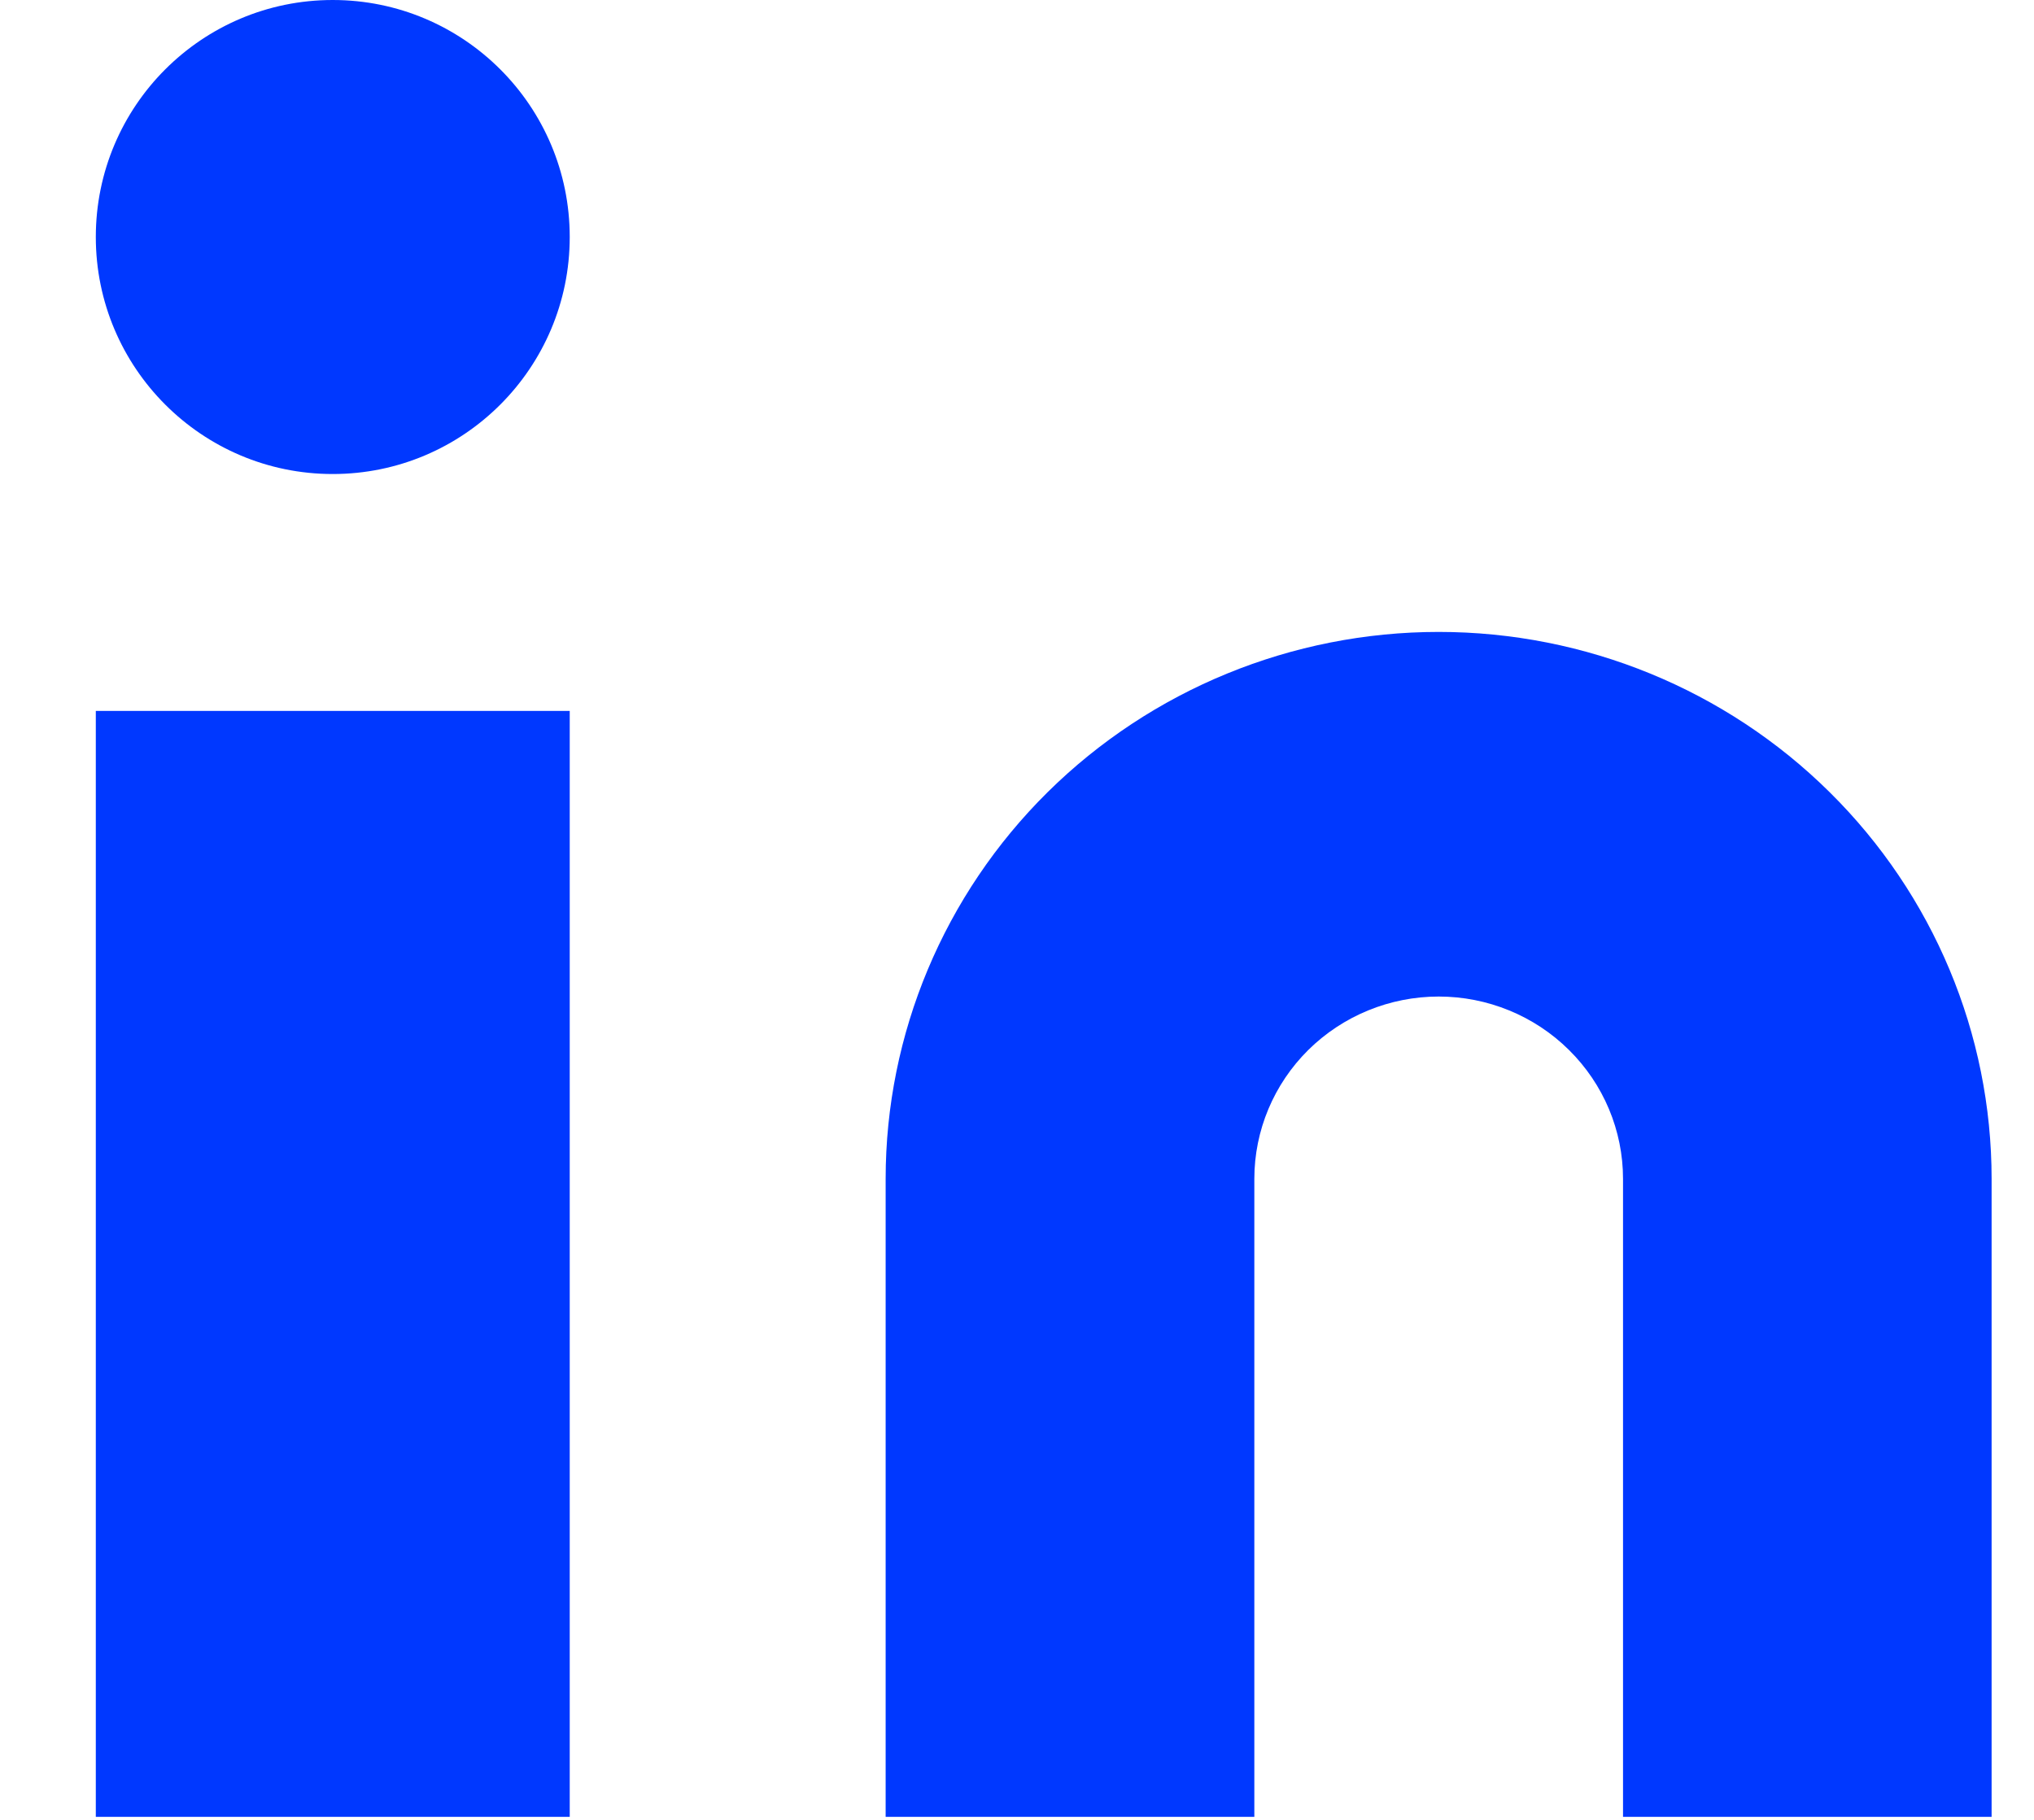 <svg width="19" height="17" viewBox="0 0 19 17" fill="none" xmlns="http://www.w3.org/2000/svg">
<path fill-rule="evenodd" clip-rule="evenodd" d="M5.322 2.214C5.322 3.436 4.331 4.428 3.108 4.428C1.886 4.428 0.895 3.436 0.895 2.214C0.895 0.991 1.886 0 3.108 0C4.331 0 5.322 0.991 5.322 2.214ZM13.439 5.903C14.809 5.903 16.123 6.442 17.091 7.4C18.06 8.358 18.604 9.657 18.604 11.012V16.972H15.161V11.012C15.161 10.56 14.979 10.127 14.656 9.808C14.334 9.489 13.896 9.309 13.439 9.309C12.982 9.309 12.544 9.489 12.221 9.808C11.899 10.127 11.717 10.56 11.717 11.012V16.972H8.273V11.012C8.273 9.657 8.818 8.358 9.786 7.4C10.755 6.442 12.069 5.903 13.439 5.903ZM5.322 6.641H0.895V16.972H5.322V6.641Z" fill="#0038FF"/>
</svg>
